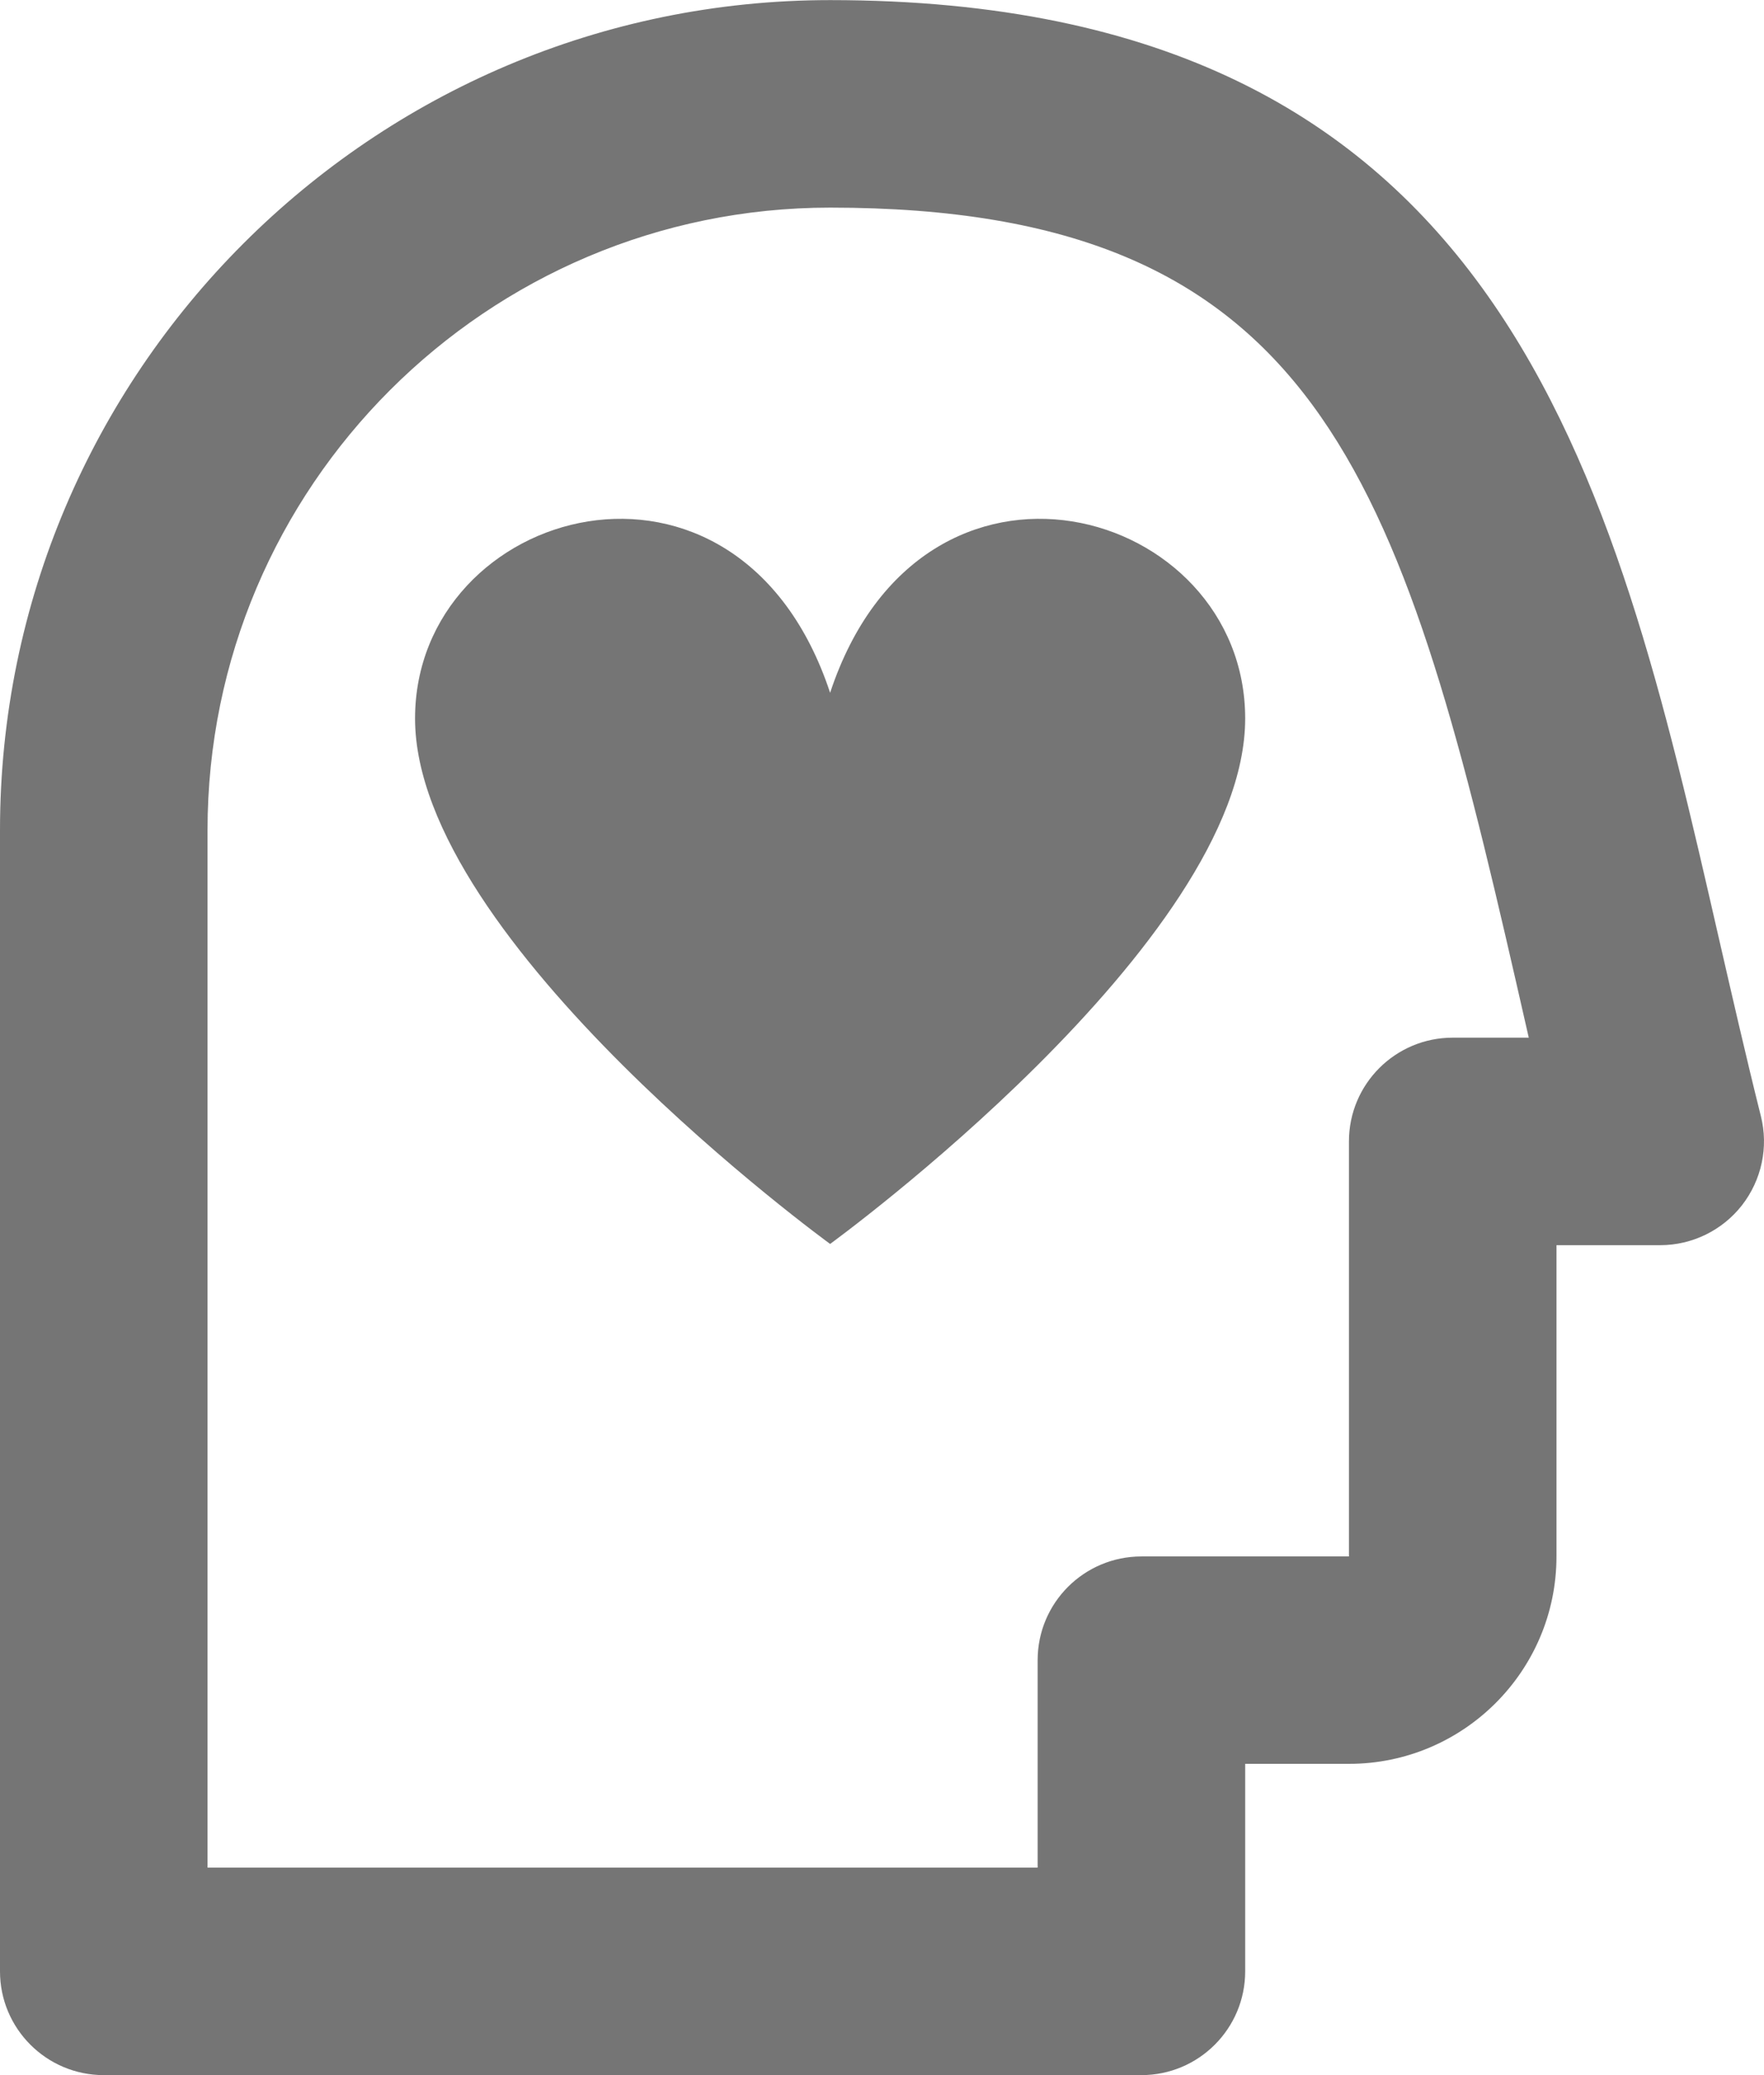 <?xml version="1.0" encoding="UTF-8"?>
<svg width="17px" height="20px" viewBox="0 0 17 20" version="1.1" xmlns="http://www.w3.org/2000/svg" xmlns:xlink="http://www.w3.org/1999/xlink">
    <!-- Generator: Sketch 42 (36781) - http://www.bohemiancoding.com/sketch -->
    <title>Fill 216 + Fill 217</title>
    <desc>Created with Sketch.</desc>
    <defs></defs>
    <g id="Page-1" stroke="none" stroke-width="1" fill="none" fill-rule="evenodd">
        <g id="Line-Icons" transform="translate(-100, -145)" fill="#757575">
            <g id="Fill-216-+-Fill-217" transform="translate(100, 145)">
                <path d="M2,18 L10,18 L10,16 C10,15.448 10.448,15.001 11,15.001 L13,15.001 L13,11.001 C13,10.448 13.448,10.001 14,10.001 L14.733,10.001 C14.692,9.822 14.651,9.643 14.611,9.466 C13.489,4.561 12.685,2.001 8,2.001 C4.691,2.001 2,4.691 2,8.001 L2,18 Z M11,20 L1,20 C0.448,20 0,19.552 0,19 L0,8.001 C0,3.59 3.589,0.001 8,0.001 C14.498,0.001 15.546,4.587 16.56,9.021 C16.691,9.591 16.824,10.174 16.97,10.758 C17.045,11.056 16.977,11.373 16.788,11.616 C16.599,11.858 16.308,12.001 16,12.001 L15,12.001 L15,15.001 C15,16.104 14.103,17 13,17 L12,17 L12,19 C12,19.552 11.552,20 11,20 L11,20 Z" id="Fill-216"></path>
                <path d="M8,11.989 C8,11.989 12,9.081 12,6.925 C12,4.878 8.889,3.989 8,6.677 C7.111,3.989 4,4.878 4,6.925 C4,9.081 8,11.989 8,11.989" id="Fill-217"></path>
            </g>
        </g>
    </g>
</svg>